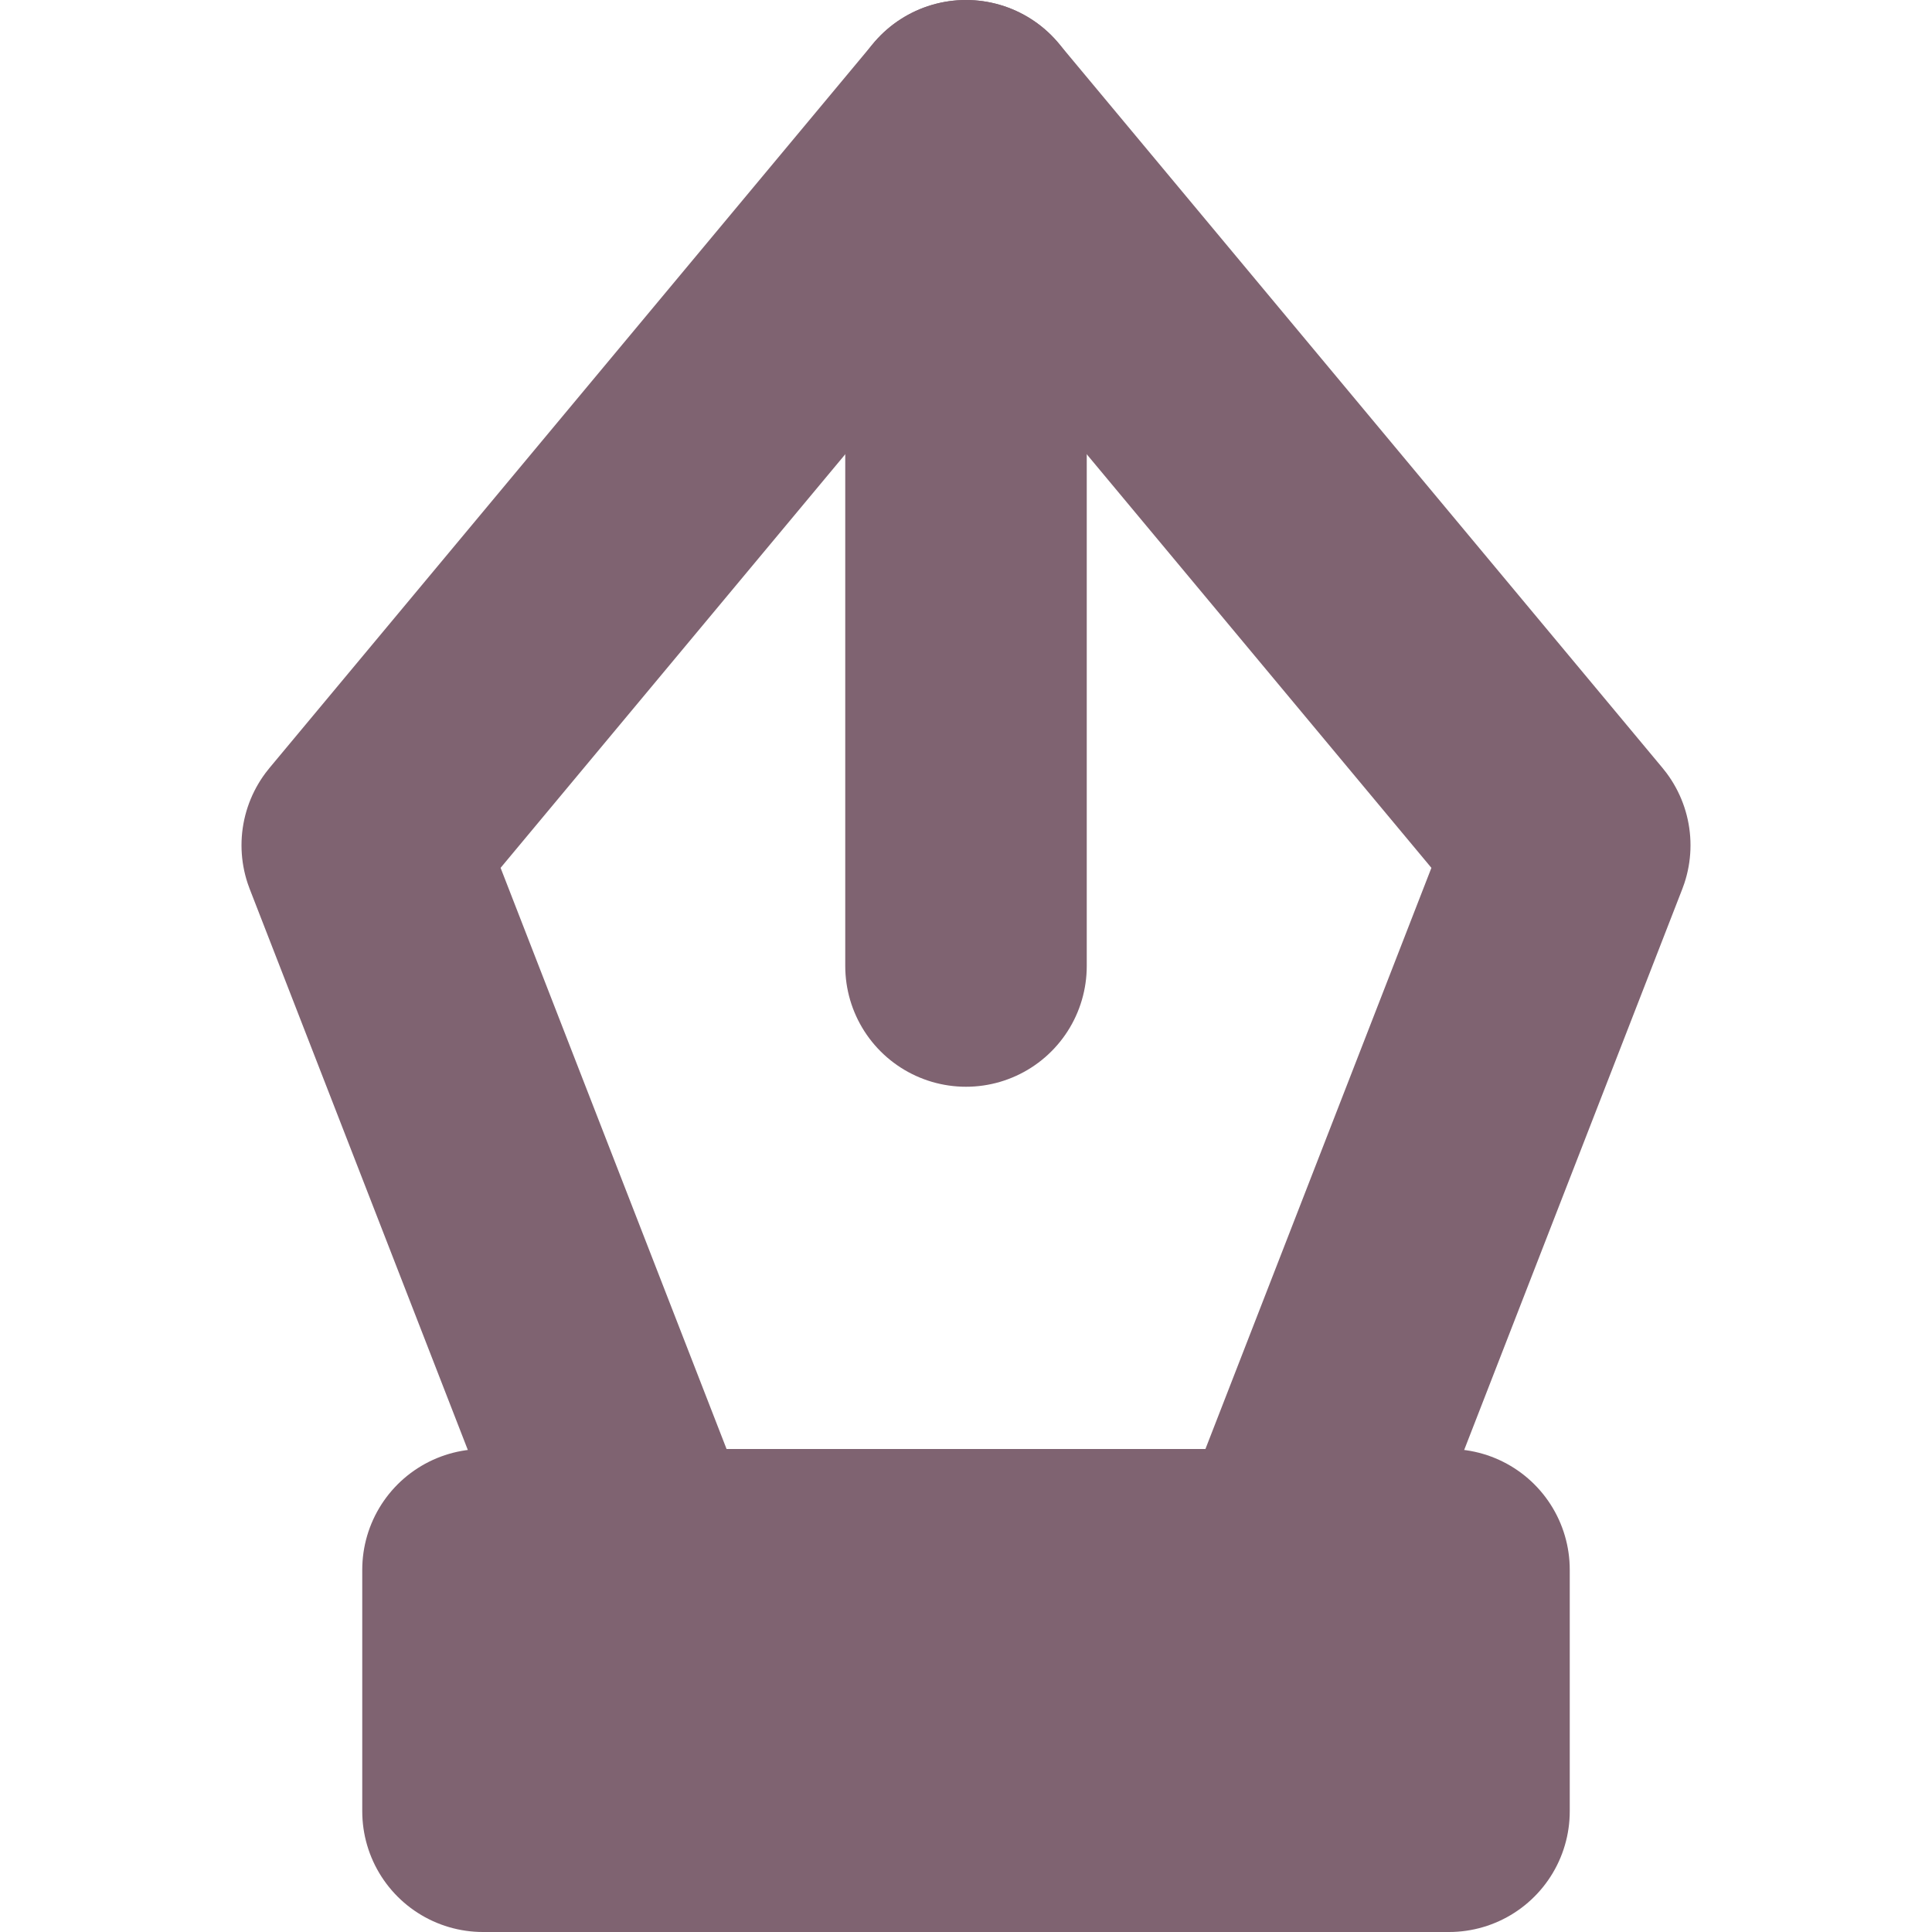 <svg xmlns="http://www.w3.org/2000/svg" width="16" height="16" viewBox="0 0 16 16">
  <defs>
    <style>
      .a, .b {
        fill: none;
      }

      .a {
        stroke: #7f6371;
        stroke-linecap: round;
        stroke-linejoin: round;
        stroke-width: 2px;
      }
    </style>
  </defs>
  <title>blog</title>
  <g>
    <g>
      <g>
        <polygon class="a" points="10.667 13 5.333 13 3 7 8 1 13 7 10.667 13"/>
        <rect class="a" x="4" y="13" width="8" height="2" transform="translate(16 28) rotate(180)"/>
      </g>
      <line class="a" x1="8" y1="1" x2="8" y2="8"/>
    </g>
    <rect class="b" width="16" height="16"/>
  </g>
</svg>
